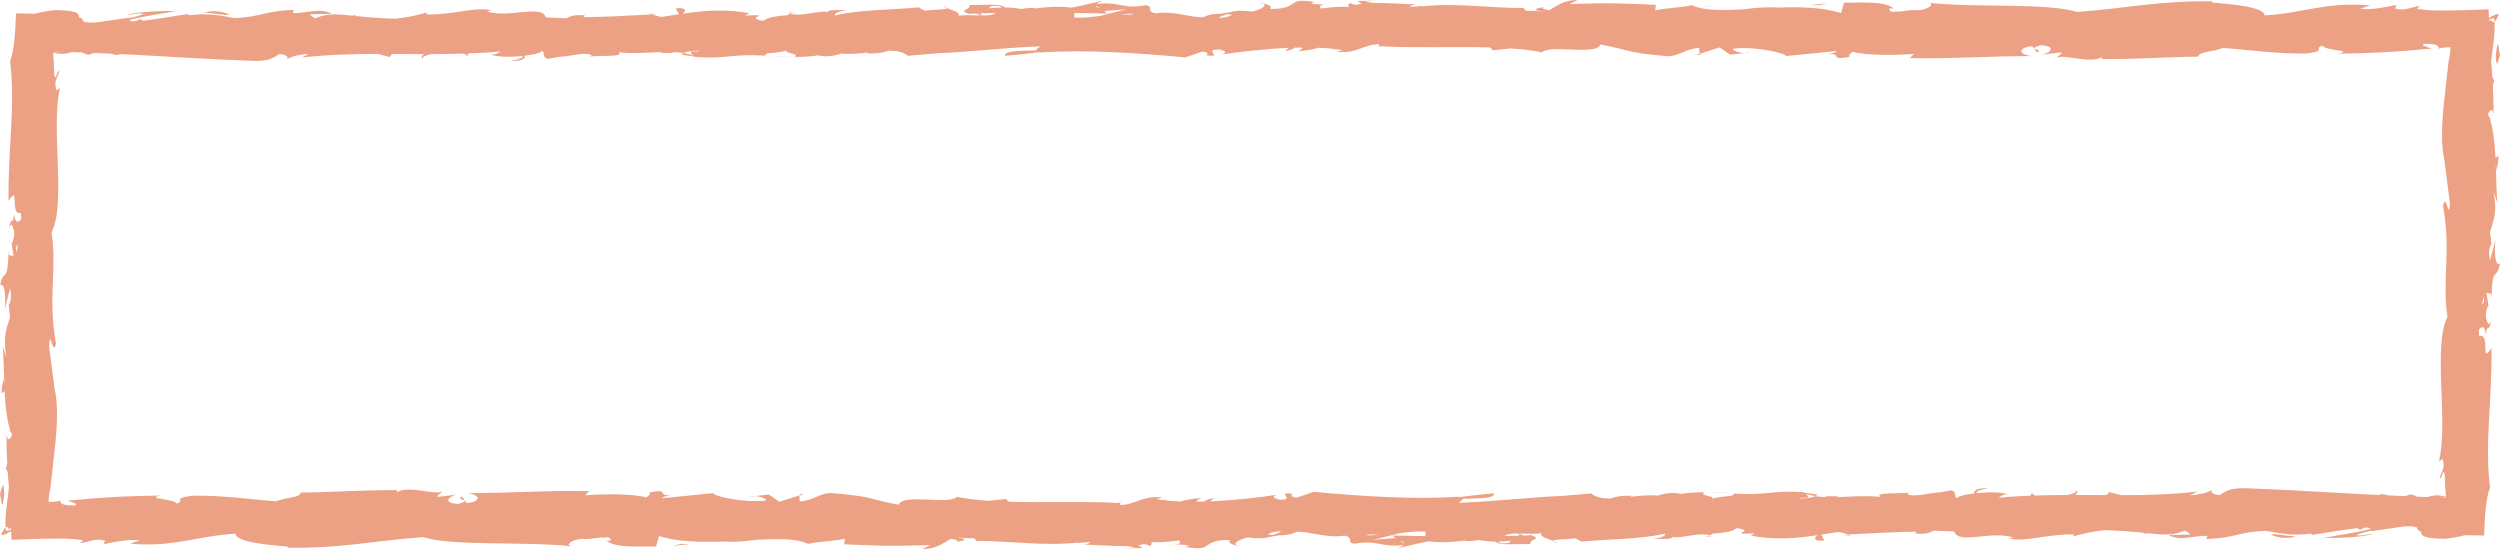 <?xml version="1.0" encoding="UTF-8"?><svg id="_イヤー_2" xmlns="http://www.w3.org/2000/svg" viewBox="0 0 254.96 56.01"><defs><style>.cls-1{fill:#eda184;}</style></defs><g id="_イヤー_1-2"><g><path class="cls-1" d="M253.81,31.39l.08,.5-.08-.5Z"/><path class="cls-1" d="M134.1,.23h.07c.43-.05,.19-.04-.07,0Z"/><path class="cls-1" d="M96.14,.57c.08,.1,.23,.17,.39,.25-.01-.06-.1-.13-.39-.25Z"/><path class="cls-1" d="M124.42,1.37l-.7-.08c.28,.05,.5,.07,.7,.08Z"/><path class="cls-1" d="M81.15,1.32c.09,.01,.19,.03,.31,.05-.12-.02-.22-.04-.31-.05Z"/><path class="cls-1" d="M81.15,1.32c-.19-.03-.37-.05-.71,0,.05,.03,.1,.05,.16,.07,.14-.06,.31-.09,.56-.07Z"/><path class="cls-1" d="M66.18,1.37c.08,.04,.19,.08,.28,.11l.48-.03-.77-.08Z"/><path class="cls-1" d="M80.84,5.8l-2.43-.08c.68,.05,1.56,.08,2.43,.08Z"/><path class="cls-1" d="M77.05,50.62c-.21-.01-.41,0-.56,.07l.56-.07Z"/><path class="cls-1" d="M140.47,4.71c-.08,0-.16,0-.24,.01,.1,0,.18,0,.24-.01Z"/><path class="cls-1" d="M60.11,5.77c-.12,.01-.24,.03-.32,.05,.09-.01,.21-.03,.32-.05Z"/><path class="cls-1" d="M68.74,50.46c.05,0,.11-.02,.17-.03-.06,.01-.12,.02-.17,.03Z"/><path class="cls-1" d="M68.91,50.43c.12-.02,.23-.05,.34-.07-.13,.03-.23,.05-.34,.07Z"/><path class="cls-1" d="M155.15,54.64c.1-.01,.16-.04,.3-.04-.15-.05-.29-.09-.43-.13l-.25,.18h.39Z"/><polygon class="cls-1" points="81.55 50.41 81.56 50.55 81.95 50.43 81.55 50.41"/><path class="cls-1" d="M81.11,5.81s0,0,0,0h0Z"/><path class="cls-1" d="M254.52,5.67c.1,1.83,.32,.07,.44,.04-.2-1.44-.25-1.65-.44-.04Z"/><path class="cls-1" d="M23.41,1.51c-.5-.32-1.78-.52-2.56-.21,1.02,.04,2.04,.29,2.56,.21Z"/><polygon class="cls-1" points="68.57 55.67 70.29 55.5 69.49 55.46 68.57 55.67"/><path class="cls-1" d="M1.14,24.62c-.02-.15-.06-.37-.08-.5l.08,.5Z"/><path class="cls-1" d="M120.86,55.77h-.07c-.43,.05-.19,.04,.07,0Z"/><path class="cls-1" d="M158.81,55.43c-.08-.1-.23-.17-.39-.25,.01,.06,.1,.13,.39,.25Z"/><path class="cls-1" d="M130.54,54.63l.7,.08c-.28-.05-.5-.07-.7-.08Z"/><path class="cls-1" d="M173.81,54.69c-.09-.01-.19-.03-.31-.05,.12,.02,.22,.04,.31,.05Z"/><path class="cls-1" d="M173.81,54.69c.19,.03,.37,.05,.71,0-.05-.03-.1-.05-.16-.07-.14,.06-.31,.09-.56,.07Z"/><path class="cls-1" d="M188.78,54.64c-.08-.04-.19-.08-.28-.11l-.48,.03,.77,.08Z"/><path class="cls-1" d="M174.12,50.21l2.43,.08c-.68-.05-1.56-.08-2.43-.08Z"/><path class="cls-1" d="M177.91,5.39c.21,.01,.41,0,.56-.07l-.56,.07Z"/><path class="cls-1" d="M114.49,51.3c.08,0,.16,0,.24-.01-.1,0-.18,0-.24,.01Z"/><path class="cls-1" d="M254.5,24.42l-.56,2.16c-.03-.2-.06-.39-.08-.57-.02-.41,0-.77,.19-1.07l.05,.23c-.05-.7-.1-1.15-.16-1.45,.27-1.12,.79-1.8,.38-4.19l.38,1.2c-.1-.86-.11-2.35-.17-3.91,.04,.11,.06,.31,.08,.61,.39-2.12,.14-1.43-.11-1.34-.08-1.48-.23-2.93-.56-3.92,.03-.02,.05-.05,.09-.06-.06-.09-.11-.12-.15-.12-.05-.12-.09-.24-.15-.34,.14-.34,.48-.8,.56,.06,.03-.96,0-1.97-.06-2.99,.04-.12,.09-.29,.15-.52-.09-.11-.15-.24-.2-.37-.01-.15-.01-.29-.03-.44l-.09-1.11,.05-.47c.14-1.15,.38-2.64,.29-3.59-.12,.1-.21,.04-.28-.15-.08,.02-.18,.03-.27,.05v-.14c.15-.05,.32-.09,.49-.12,.03,.09,.05,.22,.06,.36,.11-.09,.23-.27,.4-.63,0-.07,0-.13-.01-.18-.33,.05-.66,.24-.95,.43-.01-.29-.03-.6-.04-.89-1.68,.07-3.21,.12-4.63,.12-.83,0-1.09-.01-1.53-.04-.41-.03-.8-.07-1.17-.13l.35-.3c-.87,.09-1.51,.56-2.59,.26,.06-.12,.35-.3-.05-.32-.46,.1-2.3,.52-3.45,.35l.98-.34c-4.53-.39-6.95,.82-10.76,1.02,0-.88-3.56-1.17-5.34-1.31l.06-.12c-5.28-.11-8.96,.73-13.85,1.08-3.03-.96-10.28-.4-15.15-.94,.75,.16-.12,.69-.99,.77-.64-.1-1.54,.1-2.19,.15v-.04c-.21,.01-.33,.03-.41,.05-.27-.02-.44-.11-.38-.36l.41,.02c-.86-.79-3.21-.58-5.05-.6l-.3,1.06c-1.86-.59-4.16-.64-6.44-.56-1.24-.08-2.41,.03-3.52,.18-1.83,.09-3.46,.12-4.58-.18l1.05-.08,.51-.07-1.58,.15c-.24-.07-.46-.14-.65-.24-1.15,.26-2.56,.26-3.71,.52h-.03l.06-.56c-3.21-.14-4.81-.22-8.78-.08L160.9,0c-1.33-.02-2.08,.56-2.9,1.04-.52-.07-.82-.16-.56-.31-1.44,.21-.78,.37,.24,.48h0c-.78-.09-1.46-.12-2.1-.13l-.19-.26c-3.5,.01-7.03-.57-10.5-.15,.11-.04,.23-.07,.32-.1-.49,.09-.97,.12-1.43,.13,.1-.11,.28-.23,.71-.25-.96-.01-2.86-.17-4.36-.15-.34-.06-.65-.1-.94-.12l1.3-.19c-.78,.11-1.41,.11-2.06,.11l.44,.28c-.2,.03-.36,.07-.49,.12-.36-.04-.61-.09-.6-.21-.32,.13-.28,.28-.23,.44-.61-.1-1.69-.01-2.83,.14-.15-.19-.32-.42,1-.47-.52,.08-1.16,.07-1.93-.01-.11-.07,.11-.13,.32-.17-3.06-.56-1.41,.71-4.58,.7,.4-.35-.74-.67-1.25-.6,1.28,0,.61,.59-.56,.86-2.04-.28-2.21,.21-3.28,.17l.46,.05c-1.36-.01-1.61,.1-2.17,.35-1.35,.06-2.92-.64-4.64-.41,0,0-.02-.01-.02-.02,0,0-.02,.01-.03,.02-.07,.01-.14,0-.21,.02-1.02-.24-.1-.67-.99-.83-2.37,.44-2.67-.4-4.98-.13,.09-.1,.28-.2,.59-.33-.84,.19-1.98,.48-3.16,.71-1.36-.18-2.6-.06-3.93,.1l.2-.05c-.49-.05-.92,0-1.34,.08-.67-.08-1.1-.15-1.75-.15-.25-.43-2.49-.23-3.57-.25,.09,.56-1.33,.47,0,.94-.17-.04,.2-.07,.92-.09,.16-.02,.35-.03,.46-.06l-.07,.05c.36,0,.78-.01,1.24-.02h.06c-.22,.2-.68,.25-1.23,.25-.11-.02-.21-.02-.32-.05-.02,.02-.05,.03-.07,.05-.7-.02-1.48-.07-2.11,.02,.12-.4-.68-.54-1.23-.78,.04,.19-1.2,.12-2.17,.27-.32-.11-.56-.23-.65-.34-2.74,.26-6.26,.24-8.58,.83,0-.19,.03-.36,1.22-.54-1.03,0-1.95-.08-1.97,.2-.43-.18-1.68,.16-2.71,.24-.09,0-.19,0-.28,.01-.31,0-.59-.01-.81-.1-.11,.04-.2,.1-.29,.16-1.06,.08-1.96,.2-2.3,.48-.08,.03-.15,.06-.19,.09-2.15-.33,1.37-.66-1.83-.54l.44-.23c-2.56-.47-4.73-.26-6.88,.06,.5-.22,.47-.71-.64-.55l.33,.59c-.59,.09-1.18,.19-1.77,.28-.36-.07-.7-.15-1-.26-2.24,.13-4.95,.26-6.98,.29,.13-.12,0-.2,.39-.16-1.21-.16-1.7,.03-2.11,.26-.65-.03-1.3-.05-1.95-.07-.02-.02-.07-.03-.18-.06-.44-1.3-3.86,.18-6.01-.58l.52-.08c-1.64-.44-4.01,.49-6.7,.4,0,0,.13-.11,.02-.2-.8,.29-1.91,.49-3.12,.64-1.35-.04-2.69-.13-4.02-.27-.03-.03-.05-.06-.08-.09-.14,0-.24,.03-.31,.05-.25-.03-.51-.04-.77-.08-1.7-.16-2.26,.06-3.02,.34-.26-.12-.46-.25-.52-.41l2.18-.03c-1.12-.71-2.82,.02-3.97-.1l.15-.31c-3.05,.09-3.36,.75-6.13,.83-1.37-.28-2.82-.52-4.58-.28l-.1-.13c-.9,.13-2.73,.45-4.54,.68-.23-.04-.35-.1-.3-.21-.16,.07-.5,.42-1.1,.21v-.08c1.41-.39,3.43-.64,4.79-.92-1.28,0-4.36,.06-5.03,.45,.52-.08,1.17-.27,1.68-.15-.45,.18-.95,.32-1.48,.45v-.06l-3.39,.49c-.22,0-.45,.01-.68,.02-.29-.03-.5-.08-.65-.13,0-.19-.16-.33-.41-.43-.05-.33,0-.68-2.41-.72-.6,.05-1.4,.19-2.12,.37-.64-.01-1.28-.03-1.91-.04-.06,1.98-.19,3.86-.6,4.89,.57,4.53-.24,8.98-.15,14.25,1.19-1.86,.05,1.51,1.24,1.22l.02,.06c.01,.2,.02,.38,.03,.54-.24,.38-.61,.53-.72-.44-.06,.25-.09,.45-.11,.62-.16-.08-.31,.08-.43,.83,.21-.72,.36-.34,.5,.14,.06,.29,.08,.59-.12,1.2-.07,.15-.11,.08-.14-.06l.25,1.56c-.17-.31-.59,.26-.47-.7-.04,.25-.06,.49-.08,.73h0c-.02,.2-.03,.4-.03,.59-.13,1.85-.51,.69-.81,2.32,.44-.36,.63,.94,.46,2.47l.56-2.16c.04,.2,.06,.39,.08,.57,.02,.41-.01,.77-.19,1.07l-.05-.23c.05,.7,.1,1.15,.16,1.45-.27,1.12-.79,1.8-.38,4.19l-.38-1.2c.1,.86,.11,2.35,.17,3.91-.04-.11-.06-.31-.08-.61-.39,2.12-.14,1.43,.11,1.34,.08,1.48,.23,2.93,.56,3.92-.03,.02-.05,.05-.09,.06,.06,.09,.11,.12,.15,.12,.05,.12,.09,.24,.15,.34-.14,.34-.48,.8-.56-.06-.03,.96,0,1.97,.06,2.99-.04,.12-.09,.29-.15,.52,.09,.11,.15,.23,.2,.37,.01,.15,.01,.29,.03,.44l.09,1.11-.05,.47c-.14,1.15-.38,2.64-.29,3.59,.12-.1,.21-.04,.28,.15,.08-.02,.18-.03,.27-.05v.14c-.15,.05-.32,.09-.49,.12-.03-.09-.05-.22-.06-.36-.11,.09-.23,.27-.4,.63,0,.07,0,.13,.01,.18,.33-.05,.66-.24,.95-.43,.01,.29,.03,.6,.04,.89,1.68-.07,3.21-.12,4.63-.12,.83,0,1.09,.01,1.53,.04,.41,.03,.8,.07,1.17,.13l-.35,.3c.87-.09,1.51-.56,2.59-.26-.06,.12-.35,.3,.05,.32,.46-.1,2.3-.52,3.45-.35l-.98,.34c4.53,.39,6.95-.82,10.76-1.02,0,.88,3.56,1.17,5.34,1.31l-.06,.12c5.28,.11,8.96-.73,13.85-1.08,3.03,.96,10.28,.4,15.15,.94-.75-.16,.12-.69,.99-.77,.64,.1,1.54-.1,2.19-.15v.04c.21-.01,.33-.03,.41-.05,.27,.02,.44,.11,.38,.36l-.41-.02c.86,.79,3.21,.58,5.05,.6l.3-1.06c1.86,.59,4.16,.64,6.44,.56,1.24,.08,2.41-.03,3.52-.18,1.83-.09,3.46-.12,4.58,.18l-1.05,.08-.51,.07,1.58-.15c.24,.07,.46,.14,.65,.24,1.15-.26,2.56-.26,3.71-.52h.03l-.06,.56c3.21,.14,4.81,.22,8.78,.08l-.81,.4c1.33,.02,2.08-.56,2.9-1.04,.52,.07,.82,.16,.56,.31,1.44-.21,.78-.37-.24-.48h0c.78,.09,1.46,.12,2.1,.13l.19,.26c3.5-.01,7.03,.57,10.5,.15-.11,.04-.23,.07-.32,.1,.49-.09,.97-.12,1.43-.13-.1,.11-.28,.23-.71,.25,.96,.01,2.86,.17,4.36,.15,.34,.06,.65,.1,.94,.12l-1.3,.19c.78-.11,1.41-.11,2.06-.11l-.44-.28c.2-.03,.36-.07,.49-.12,.36,.04,.61,.09,.6,.21,.32-.13,.28-.28,.23-.44,.61,.1,1.69,.01,2.83-.14,.15,.19,.32,.42-1,.47,.52-.08,1.16-.07,1.93,.01,.11,.07-.11,.13-.32,.17,3.06,.56,1.41-.71,4.58-.7-.4,.35,.74,.67,1.25,.6-1.28,0-.61-.59,.56-.86,2.04,.28,2.21-.21,3.28-.17l-.46-.05c1.36,.01,1.61-.1,2.17-.35,1.35-.06,2.92,.64,4.64,.41,0,0,.02,.01,.02,.02,0,0,.02-.01,.03-.02,.07-.01,.14,0,.21-.02,1.02,.24,.1,.67,.99,.83,2.37-.44,2.67,.4,4.98,.13-.09,.1-.28,.2-.59,.33,.84-.19,1.98-.48,3.16-.71,1.36,.18,2.6,.06,3.93-.1l-.2,.05c.49,.05,.92,0,1.34-.08,.67,.08,1.1,.15,1.75,.15,.25,.43,2.49,.23,3.57,.25-.09-.56,1.33-.47,0-.94,.17,.04-.2,.07-.92,.09-.16,.02-.35,.03-.46,.06l.07-.05c-.36,0-.78,.01-1.24,.02h-.06c.22-.2,.68-.25,1.23-.25,.11,.02,.21,.02,.32,.05,.02-.02,.05-.03,.07-.05,.7,.02,1.48,.07,2.11-.02-.12,.4,.68,.54,1.23,.78-.04-.19,1.2-.12,2.17-.27,.32,.11,.56,.23,.65,.34,2.74-.26,6.26-.24,8.58-.83,0,.19-.03,.36-1.22,.54,1.03,0,1.95,.08,1.97-.2,.43,.18,1.68-.16,2.71-.24h.28c.31-.02,.59,0,.81,.08,.11-.04,.2-.1,.29-.16,1.06-.08,1.96-.2,2.3-.48,.08-.03,.15-.06,.19-.09,2.15,.33-1.37,.66,1.83,.54l-.44,.23c2.56,.47,4.74,.26,6.88-.06-.5,.22-.47,.71,.64,.55l-.33-.59c.59-.09,1.18-.19,1.77-.28,.36,.07,.7,.15,1,.26,2.24-.13,4.95-.26,6.98-.29-.13,.12,0,.2-.39,.16,1.21,.16,1.7-.03,2.11-.26,.65,.03,1.3,.05,1.95,.07,.02,.02,.07,.03,.18,.06,.44,1.3,3.86-.18,6.01,.58l-.52,.08c1.64,.44,4.01-.49,6.7-.4,0,0-.13,.11-.02,.2,.8-.29,1.91-.49,3.12-.64,1.35,.04,2.69,.13,4.02,.27,.03,.03,.05,.06,.08,.09,.14,0,.24-.03,.31-.05,.25,.03,.51,.04,.77,.08,1.7,.16,2.26-.06,3.02-.34,.26,.12,.46,.25,.52,.41l-2.18,.03c1.12,.71,2.82-.02,3.97,.1l-.15,.31c3.05-.09,3.36-.75,6.13-.83,1.37,.28,2.82,.52,4.58,.28l.1,.13c.9-.13,2.73-.45,4.54-.68,.23,.04,.35,.1,.3,.21,.16-.07,.5-.42,1.1-.21v.08c-1.41,.39-3.43,.64-4.79,.92,1.28,0,4.36-.06,5.03-.45-.52,.08-1.17,.27-1.68,.15,.45-.18,.95-.32,1.48-.45v.06l3.39-.49c.22,0,.45-.01,.68-.02,.29,.03,.5,.08,.65,.13,0,.19,.16,.33,.41,.43,.05,.33,0,.68,2.41,.72,.6-.05,1.4-.19,2.12-.37,.64,.01,1.28,.03,1.91,.04,.06-1.98,.19-3.86,.6-4.89-.57-4.53,.24-8.98,.15-14.25-1.19,1.86-.05-1.51-1.24-1.22l-.02-.06c-.01-.2-.02-.38-.03-.54,.24-.38,.61-.53,.72,.44,.06-.25,.09-.45,.11-.62,.16,.08,.31-.08,.43-.83-.21,.72-.36,.34-.5-.14-.06-.29-.08-.59,.12-1.2,.07-.15,.11-.08,.14,.06l-.25-1.56c.17,.31,.59-.26,.47,.7,.04-.25,.06-.49,.08-.73h0c.02-.2,.03-.4,.03-.59,.13-1.85,.51-.69,.81-2.32-.44,.36-.63-.94-.46-2.47Zm-1.17,6.29c-.06,.22-.13,.3-.2,.31l.15-.75c.02,.14,.04,.29,.05,.45Zm-6.83,19.94c-.19-.1-.4-.19-.69-.24l-.51,.19c-.6-.02-1.2-.06-1.8-.08-.12-.05-.32-.1-.65-.14-.09,.03-.15,.07-.21,.1-.76-.04-1.52-.06-2.28-.11-3.81-.21-7.64-.45-11.4-.58-1.56-.04-2.07,.36-2.61,.71-.56-.08-.93-.22-.78-.53-.51,.32-1.29,.47-2.21,.55l.71-.39c-2.55,.3-5.14,.37-7.73,.37-.42-.1-.77-.22-1.26-.31-.03,.11-.11,.21-.22,.3-1.08,0-2.15-.01-3.23-.01,.2-.14,.31-.29,.15-.49,.03,.23-.37,.37-.88,.49-1.14,0-2.27,.02-3.39,.06-.08-.07-.18-.15-.31-.26-.03,.12-.07,.2-.12,.27-1.1,.04-2.19,.1-3.26,.21h-.03c.35-.16,.39-.35,1-.34-.72-.25-2.06-.25-3.2-.13-.23-.26,1.23-.51,1.23-.51-1.36,0-1.5,.24-1.48,.54-.95,.11-1.7,.3-1.71,.47-.05,0-.07,0-.11-.01-.22-.21,.05-.56-.49-.77-.38,.04-.73,.11-1.07,.19-1.3,.05-2.83,.57-3.43,.18-.08-.05,.11-.1,.32-.14-1.18,.13-3.83-.06-3.04,.44-1.56-.17-3.04-.03-4.41,.02,.19-.08,.08-.11-1.28-.09,.06,.03,.1,.06,.15,.09-.39-.01-.78-.04-1.16-.1-.4,.19-.96,.24-1.55,.23,.01-.2,1.5,.19,.56-.49,.32,.11,.65,.2,.99,.25,.1-.04,.22-.08,.28-.15l-1.42-.21s-.03-.03-.06-.04c-3.31-.2-3.7,.35-7,.15-.16,.08-.23,.16-.27,.22-.82,.06-1.58,.17-2.07,.3,.52-.27-1.36-.28-.75-.66-.94,0-1.82,.06-2.42,.17-.5-.14-1.13-.16-2.14,.1-.04,.02-.07,.04-.11,.07-.98-.08-1.95,.01-2.85,.12l.1-.1c-1.18-.03-1.74,.12-2.14,.28-.77,.01-1.45-.1-2-.52-.98,.09-1.93,.17-2.88,.25-3.32,.13-6.96,.58-10.62,.71,.14-.13,.45-.27,.41-.41,1.49-.06,3.31,.02,3.19-.56-1.29,.11-2.42,.24-3.48,.38-.05-.01-.09-.03-.15-.04-2.23,.16-4.59,.15-6.95,.05h.03s-.07,0-.11,0c-2.66-.11-5.3-.32-7.72-.54l-1.75,.59c-.41,0-.76-.27-.32-.38-1.7-.21-.26,.31-.84,.56-.17,0-.35,.02-.53,.03-.21-.02-.37-.06-.48-.12,.06,0,.13,0,.18-.01,.7-.1,.31-.07-.2,0-.2-.12-.16-.28,.21-.38-1.74,.27-4.31,.57-6.81,.68,.08-.1,.2-.21,.39-.34-.39,.06-.86,.18-1.02,.36-.24,0-.48,.01-.72,.01-.09-.09,.02-.21,.44-.38-1.24,.1-1.74,.24-2.13,.36-.57-.02-1.11-.06-1.62-.12,.05-.03,.11-.06,.15-.1-.09,.03-.18,.05-.28,.08-.25-.03-.5-.07-.73-.11l.65-.17c-2.21-.2-2.78,.8-4.39,.77,.04-.09-.03-.19,.26-.22-.31,0-.62,.02-.91,.04l.18-.04c-3.56-.16-7.36,0-10.76-.1-.16-.06-.28-.16-.31-.29l-1.84,.19c-1.15-.08-2.24-.2-3.21-.4-.82,.85-5.57-.38-5.93,.8-3.21-.58-2.29-.79-6.81-1.19-1.21-.05-1.8,.74-3.29,.86l-.04-.62-2.03,.65-1.08-.74-1.4,.16c.56,.04,1.19,.28,1.1,.45-2.19,.28-5.33-.43-5.39-.75l-5.18,.52c.09-.19,.61-.28,1.15-.39-1.94,.35-.17-.71-2.52-.18,.34,.14-.18,.37-.24,.49-1.26-.37-4.13-.38-6.26-.22l.41-.42c-3.84-.11-8.09,.2-12.4,.2,1.55,.2,1.19,.93-.07,1.01l-.51-.65c-.82,.4,1.32,.25-.35,.74-1.61-.08-1.08-.74-.16-.95l-1.96,.23c-.11-.19,.34-.3,.46-.55-.8,.4-3.38-.65-4.54,.05l-.11-.19c-4.31,0-6.26,.22-9.77,.25-.07,.56-1.44,.44-2.49,.89-2.58-.18-5.44-.62-8.55-.57-2.18,.28-.64,.48-1.62,.81-.16-.51-3.26-.46-1.65-.83-3.73,.08-4.76,.1-9.48,.52,.51,.21,1.09,.3,.79,.48-.42,.04-.92-.01-1.27-.11-.19-.1-.27-.23-.23-.35l.1-.05c-.39,.13-.89,.18-1.32,.16,.01-.28,.04-.57,.08-.84l.07-.4,.04-.18c.02-.06,.03-.28,.05-.41,.14-1.22,.27-2.44,.4-3.61,.25-2.36,.37-4.56-.07-6.3l.05,.24-.56-4.37c.09-2.01,.39,1.21,.7-.28-.85-4.71,.12-7.45-.45-11.33,1.51-3.01-.11-10.66,.86-14.72l-.36,.23c-.35-1.05,.2-1.27,.29-2.04-.28,.11-.32,1.14-.51,.49l-.05-1.16v-.29l-.02-.08-.02-.17c-.02-.2-.02-.4-.02-.61,.75,.23,1.33,.14,1.88-.03,.35,.01,.7,.02,1.05,.03,.19,.1,.4,.19,.69,.24l.51-.19c.6,.02,1.2,.06,1.8,.08,.12,.05,.32,.1,.65,.14,.09-.03,.15-.07,.21-.1,.76,.04,1.52,.06,2.28,.11,3.81,.21,7.64,.45,11.4,.58,1.56,.04,2.07-.36,2.61-.71,.56,.08,.93,.22,.78,.53,.51-.32,1.29-.47,2.21-.55l-.71,.39c2.55-.3,5.14-.37,7.73-.37,.42,.1,.77,.22,1.26,.31,.03-.11,.11-.21,.22-.3,1.08,0,2.15,.01,3.23,.01-.2,.14-.31,.29-.15,.49-.03-.23,.37-.37,.88-.49,1.14,0,2.27-.02,3.39-.06,.08,.07,.18,.15,.31,.26,.03-.12,.07-.2,.12-.27,1.1-.04,2.19-.1,3.26-.21h.03c-.35,.16-.39,.35-1,.34,.72,.25,2.06,.25,3.2,.13,.23,.26-1.23,.51-1.23,.51,1.36,0,1.5-.24,1.48-.54,.95-.11,1.7-.3,1.71-.47,.05,0,.07,0,.11,.01,.22,.21-.05,.56,.49,.78,.38-.04,.73-.11,1.07-.19,1.3-.05,2.83-.57,3.43-.18,.08,.05-.11,.1-.32,.14,1.18-.13,3.83,.06,3.04-.44,1.56,.17,3.04,.03,4.41-.02-.19,.08-.08,.11,1.28,.09-.06-.03-.1-.06-.15-.09,.39,.01,.78,.04,1.16,.1,.4-.19,.96-.24,1.55-.23-.01,.2-1.5-.19-.56,.49-.32-.11-.65-.2-.99-.25-.1,.04-.22,.08-.28,.15l1.42,.21s.03,.03,.06,.04c3.31,.2,3.7-.35,7-.15,.16-.08,.23-.16,.27-.22,.82-.06,1.58-.17,2.07-.3-.52,.27,1.36,.28,.75,.66,.94,0,1.82-.06,2.42-.17,.5,.14,1.13,.16,2.14-.1,.04-.02,.07-.04,.11-.07,.98,.08,1.95-.01,2.85-.12l-.1,.1c1.18,.03,1.74-.12,2.14-.28,.77-.01,1.45,.1,2,.52,.98-.09,1.93-.17,2.88-.25,3.32-.13,6.96-.58,10.62-.71-.14,.13-.45,.27-.41,.41-1.49,.06-3.31-.02-3.19,.56,1.29-.11,2.42-.24,3.48-.38,.05,.01,.09,.03,.15,.04,2.23-.16,4.59-.15,6.95-.05h-.03s.07,0,.11,0c2.66,.11,5.3,.32,7.72,.54l1.75-.59c.41,0,.76,.27,.32,.38,1.7,.21,.26-.31,.84-.56,.17,0,.35-.02,.53-.03,.21,.02,.37,.06,.48,.12-.06,0-.13,0-.18,.01-.7,.1-.31,.07,.2,0,.2,.12,.16,.28-.21,.38,1.74-.27,4.31-.57,6.81-.68-.08,.1-.2,.21-.39,.34,.39-.06,.86-.18,1.02-.36,.24,0,.48-.01,.72-.01,.09,.09-.02,.21-.44,.38,1.24-.1,1.74-.24,2.13-.36,.57,.02,1.11,.06,1.62,.12-.05,.03-.11,.06-.15,.1,.09-.03,.18-.05,.28-.08,.25,.03,.5,.07,.73,.11l-.65,.17c2.21,.2,2.78-.8,4.39-.77-.04,.09,.03,.19-.26,.22,.31,0,.62-.02,.91-.04l-.18,.04c3.56,.16,7.36,0,10.76,.1,.16,.06,.28,.16,.31,.29l1.84-.19c1.15,.08,2.24,.2,3.21,.4,.82-.85,5.57,.38,5.93-.8,3.21,.58,2.29,.79,6.81,1.19,1.21,.05,1.8-.74,3.29-.86l.04,.62,2.03-.65,1.08,.74,1.4-.16c-.56-.04-1.19-.28-1.1-.45,2.19-.28,5.33,.43,5.39,.75l5.18-.52c-.09,.19-.61,.28-1.15,.39,1.94-.35,.17,.71,2.52,.18-.34-.14,.18-.37,.24-.49,1.26,.37,4.13,.38,6.26,.22l-.41,.42c3.84,.11,8.09-.2,12.4-.2-1.55-.2-1.19-.93,.07-1.01l.51,.65c.82-.4-1.32-.25,.35-.74,1.61,.08,1.08,.74,.16,.95l1.96-.23c.11,.19-.34,.3-.46,.55,.8-.4,3.38,.65,4.54-.05l.11,.19c4.31,0,6.26-.22,9.77-.25,.07-.56,1.44-.44,2.49-.89,2.58,.18,5.44,.62,8.55,.57,2.18-.28,.64-.48,1.62-.81,.16,.51,3.26,.46,1.65,.83,3.73-.08,4.76-.1,9.48-.52-.51-.21-1.09-.3-.79-.48,.42-.04,.92,.01,1.27,.11,.19,.1,.27,.23,.23,.35l-.1,.05c.39-.13,.89-.18,1.32-.16,0,.28-.04,.57-.08,.84l-.07,.4-.04,.18c-.02,.06-.03,.28-.05,.41-.14,1.22-.27,2.44-.4,3.61-.25,2.36-.37,4.56,.07,6.3l-.05-.24,.56,4.37c-.09,2.01-.39-1.21-.7,.28,.85,4.71-.12,7.45,.45,11.33-1.51,3.01,.11,10.66-.86,14.72l.36-.23c.35,1.05-.2,1.27-.29,2.04,.28-.11,.32-1.14,.51-.49l.05,1.16v.29l.02,.08,.02,.17c.02,.2,.02,.4,.02,.61-.75-.23-1.33-.14-1.88,.03-.35-.01-.7-.02-1.05-.03ZM1.63,25.3c.06-.22,.13-.3,.2-.31l-.15,.75c-.02-.14-.04-.29-.05-.45ZM5.52,5.26c.27,0,.56,0,.83,.03h-.83v-.03ZM249.44,50.75c-.27,0-.56,0-.83-.03h.83v.03ZM125.09,1.44l.55,.06c-.21,.18-.59,.26-1.1,.31-.09,0-.18-.02-.28-.03l.83-.33Zm-9.47-.03c-.12,.04-.21,.06-.3,.09-.36-.02-.7-.03-1.03-.03,.52-.05,.99-.09,1.33-.06Zm-3.48,.22c-.9,.11-1.72,.22-2.58,.16l.02-.46c2.01,.02,3.45,.04,3.28,.08,0-.11-.1-.2-.25-.28l2.25-.18-2.73,.69Zm-.08-.79c-.16-.08-.28-.17-.29-.27,.22,.13,.33,.21,.29,.27Zm-10.96-.22c.72-.08,.96,.03,1.06,.15-.34,0-.74,.03-1.26,.07-.02,.02-.06,.04-.08,.07,.07-.11,.15-.21,.28-.28Zm28.76,53.94l-.55-.06c.21-.18,.59-.26,1.1-.31,.09,0,.18,.02,.28,.03l-.83,.33Zm9.47,.03c.12-.04,.21-.06,.3-.09,.36,.02,.7,.03,1.03,.03-.52,.05-.99,.09-1.33,.06Zm3.48-.22c.9-.11,1.72-.22,2.58-.16l-.02,.46c-2.01-.02-3.45-.04-3.28-.08,0,.11,.1,.2,.25,.28l-2.25,.18,2.73-.69Zm.08,.79c.16,.08,.28,.17,.29,.27-.22-.13-.33-.21-.29-.27Zm10.96,.22c-.72,.08-.96-.03-1.06-.15,.34,0,.74-.03,1.26-.07,.02-.02,.06-.04,.08-.07-.07,.11-.15,.21-.28,.28Z"/><path class="cls-1" d="M186.22,5.54c-.05,0-.11,.02-.17,.03,.06-.01,.11-.02,.17-.03Z"/><path class="cls-1" d="M186.04,5.58c-.12,.02-.23,.05-.34,.07,.13-.03,.24-.05,.34-.07Z"/><path class="cls-1" d="M194.85,50.23c.12-.01,.24-.03,.32-.05-.09,.01-.21,.03-.32,.05Z"/><path class="cls-1" d="M99.81,1.36c-.1,.01-.16,.04-.3,.04,.15,.05,.29,.09,.43,.13l.25-.18h-.39Z"/><polygon class="cls-1" points="173.41 5.6 173.4 5.45 173 5.58 173.41 5.6"/><path class="cls-1" d="M173.85,50.2s0,0,0,0h0Z"/><path class="cls-1" d="M.44,50.33c-.1-1.83-.32-.07-.44-.04,.2,1.44,.25,1.65,.44,.04Z"/><path class="cls-1" d="M231.55,54.49c.5,.32,1.78,.52,2.56,.21-1.02-.04-2.04-.29-2.56-.21Z"/><polygon class="cls-1" points="186.39 .33 184.66 .51 185.47 .54 186.39 .33"/></g></g></svg>
